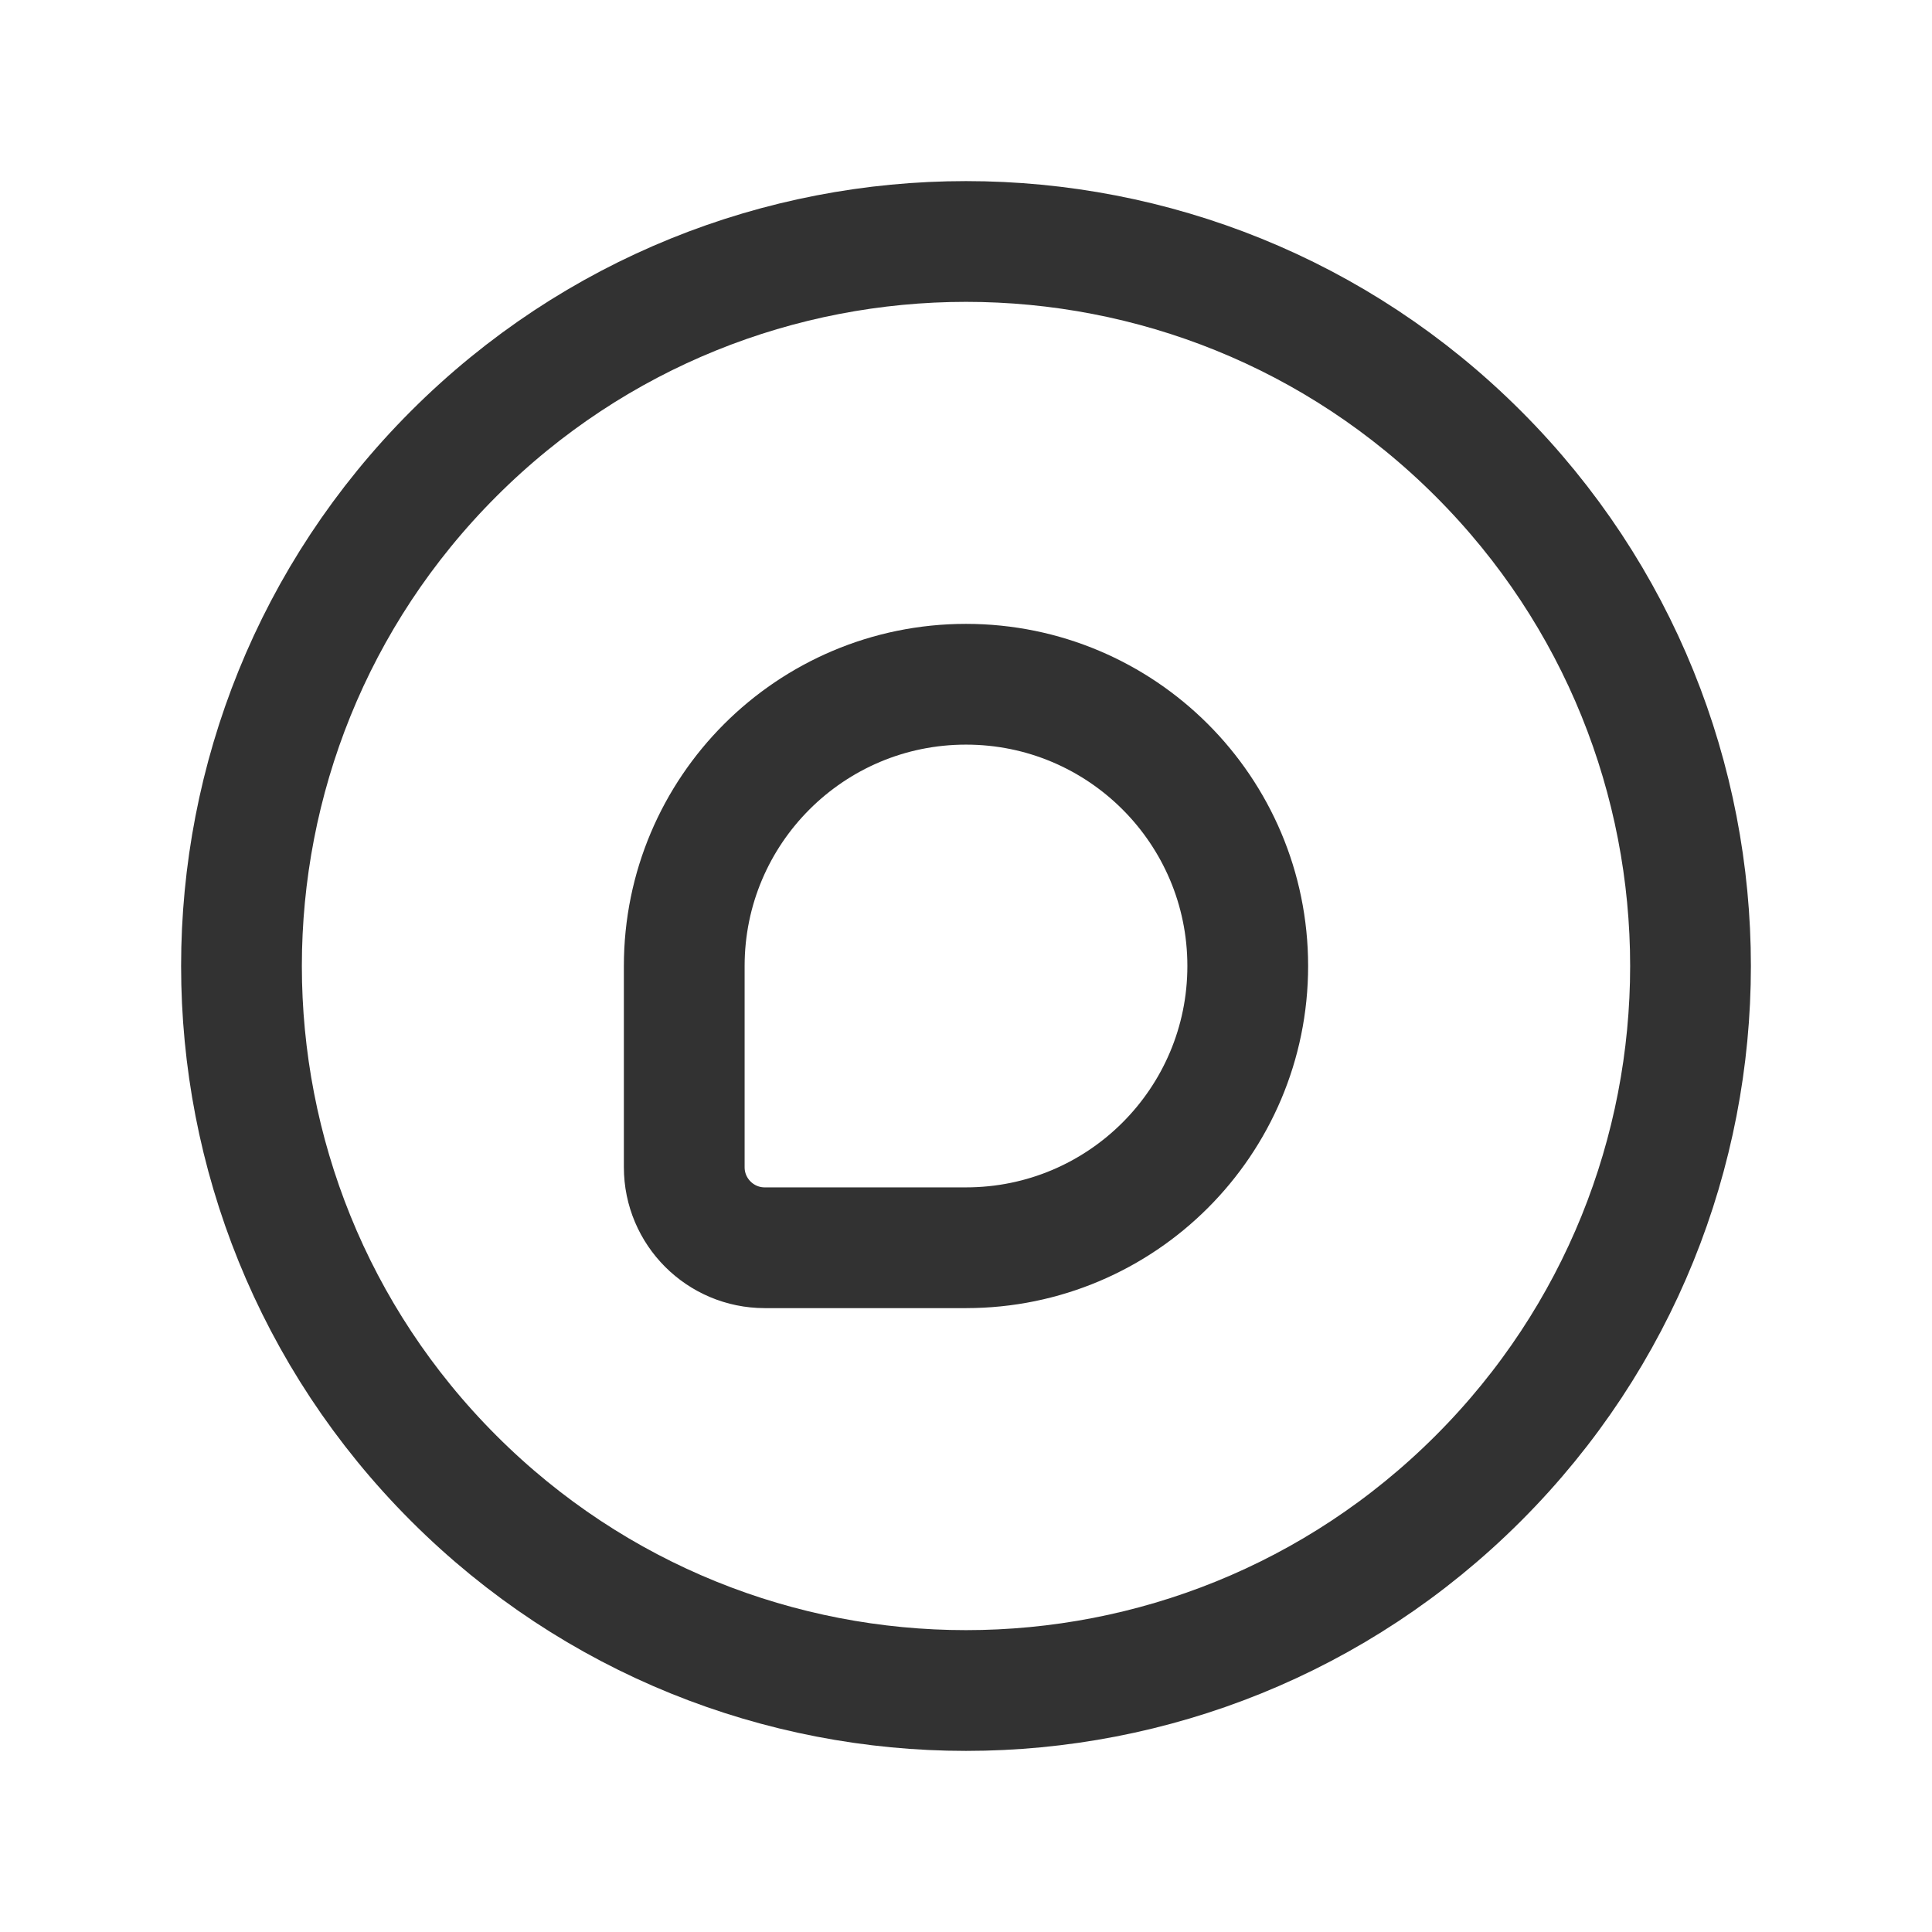 <?xml version="1.0" encoding="UTF-8"?><svg version="1.1" viewBox="0 0 24 24" xmlns="http://www.w3.org/2000/svg" xmlns:xlink="http://www.w3.org/1999/xlink"><!--Generated by IJSVG (https://github.com/iconjar/IJSVG)--><g stroke-linecap="round" stroke-width="1.5" stroke="#323232" fill="none" stroke-linejoin="round"><path d="M18.364,5.636c3.515,3.515 3.515,9.213 0,12.728c-3.515,3.515 -9.213,3.515 -12.728,0c-3.515,-3.515 -3.515,-9.213 -1.77636e-15,-12.728c3.515,-3.515 9.213,-3.515 12.728,-1.77636e-15"></path><path d="M12,15.5h-2.5c-0.552,0 -1,-0.448 -1,-1v-2.5c0,-1.933 1.567,-3.5 3.5,-3.5v0c1.933,0 3.5,1.567 3.5,3.5v0c0,1.933 -1.567,3.5 -3.5,3.5Z"></path></g><path fill="none" d="M0,0h24v24h-24Z"></path></svg>